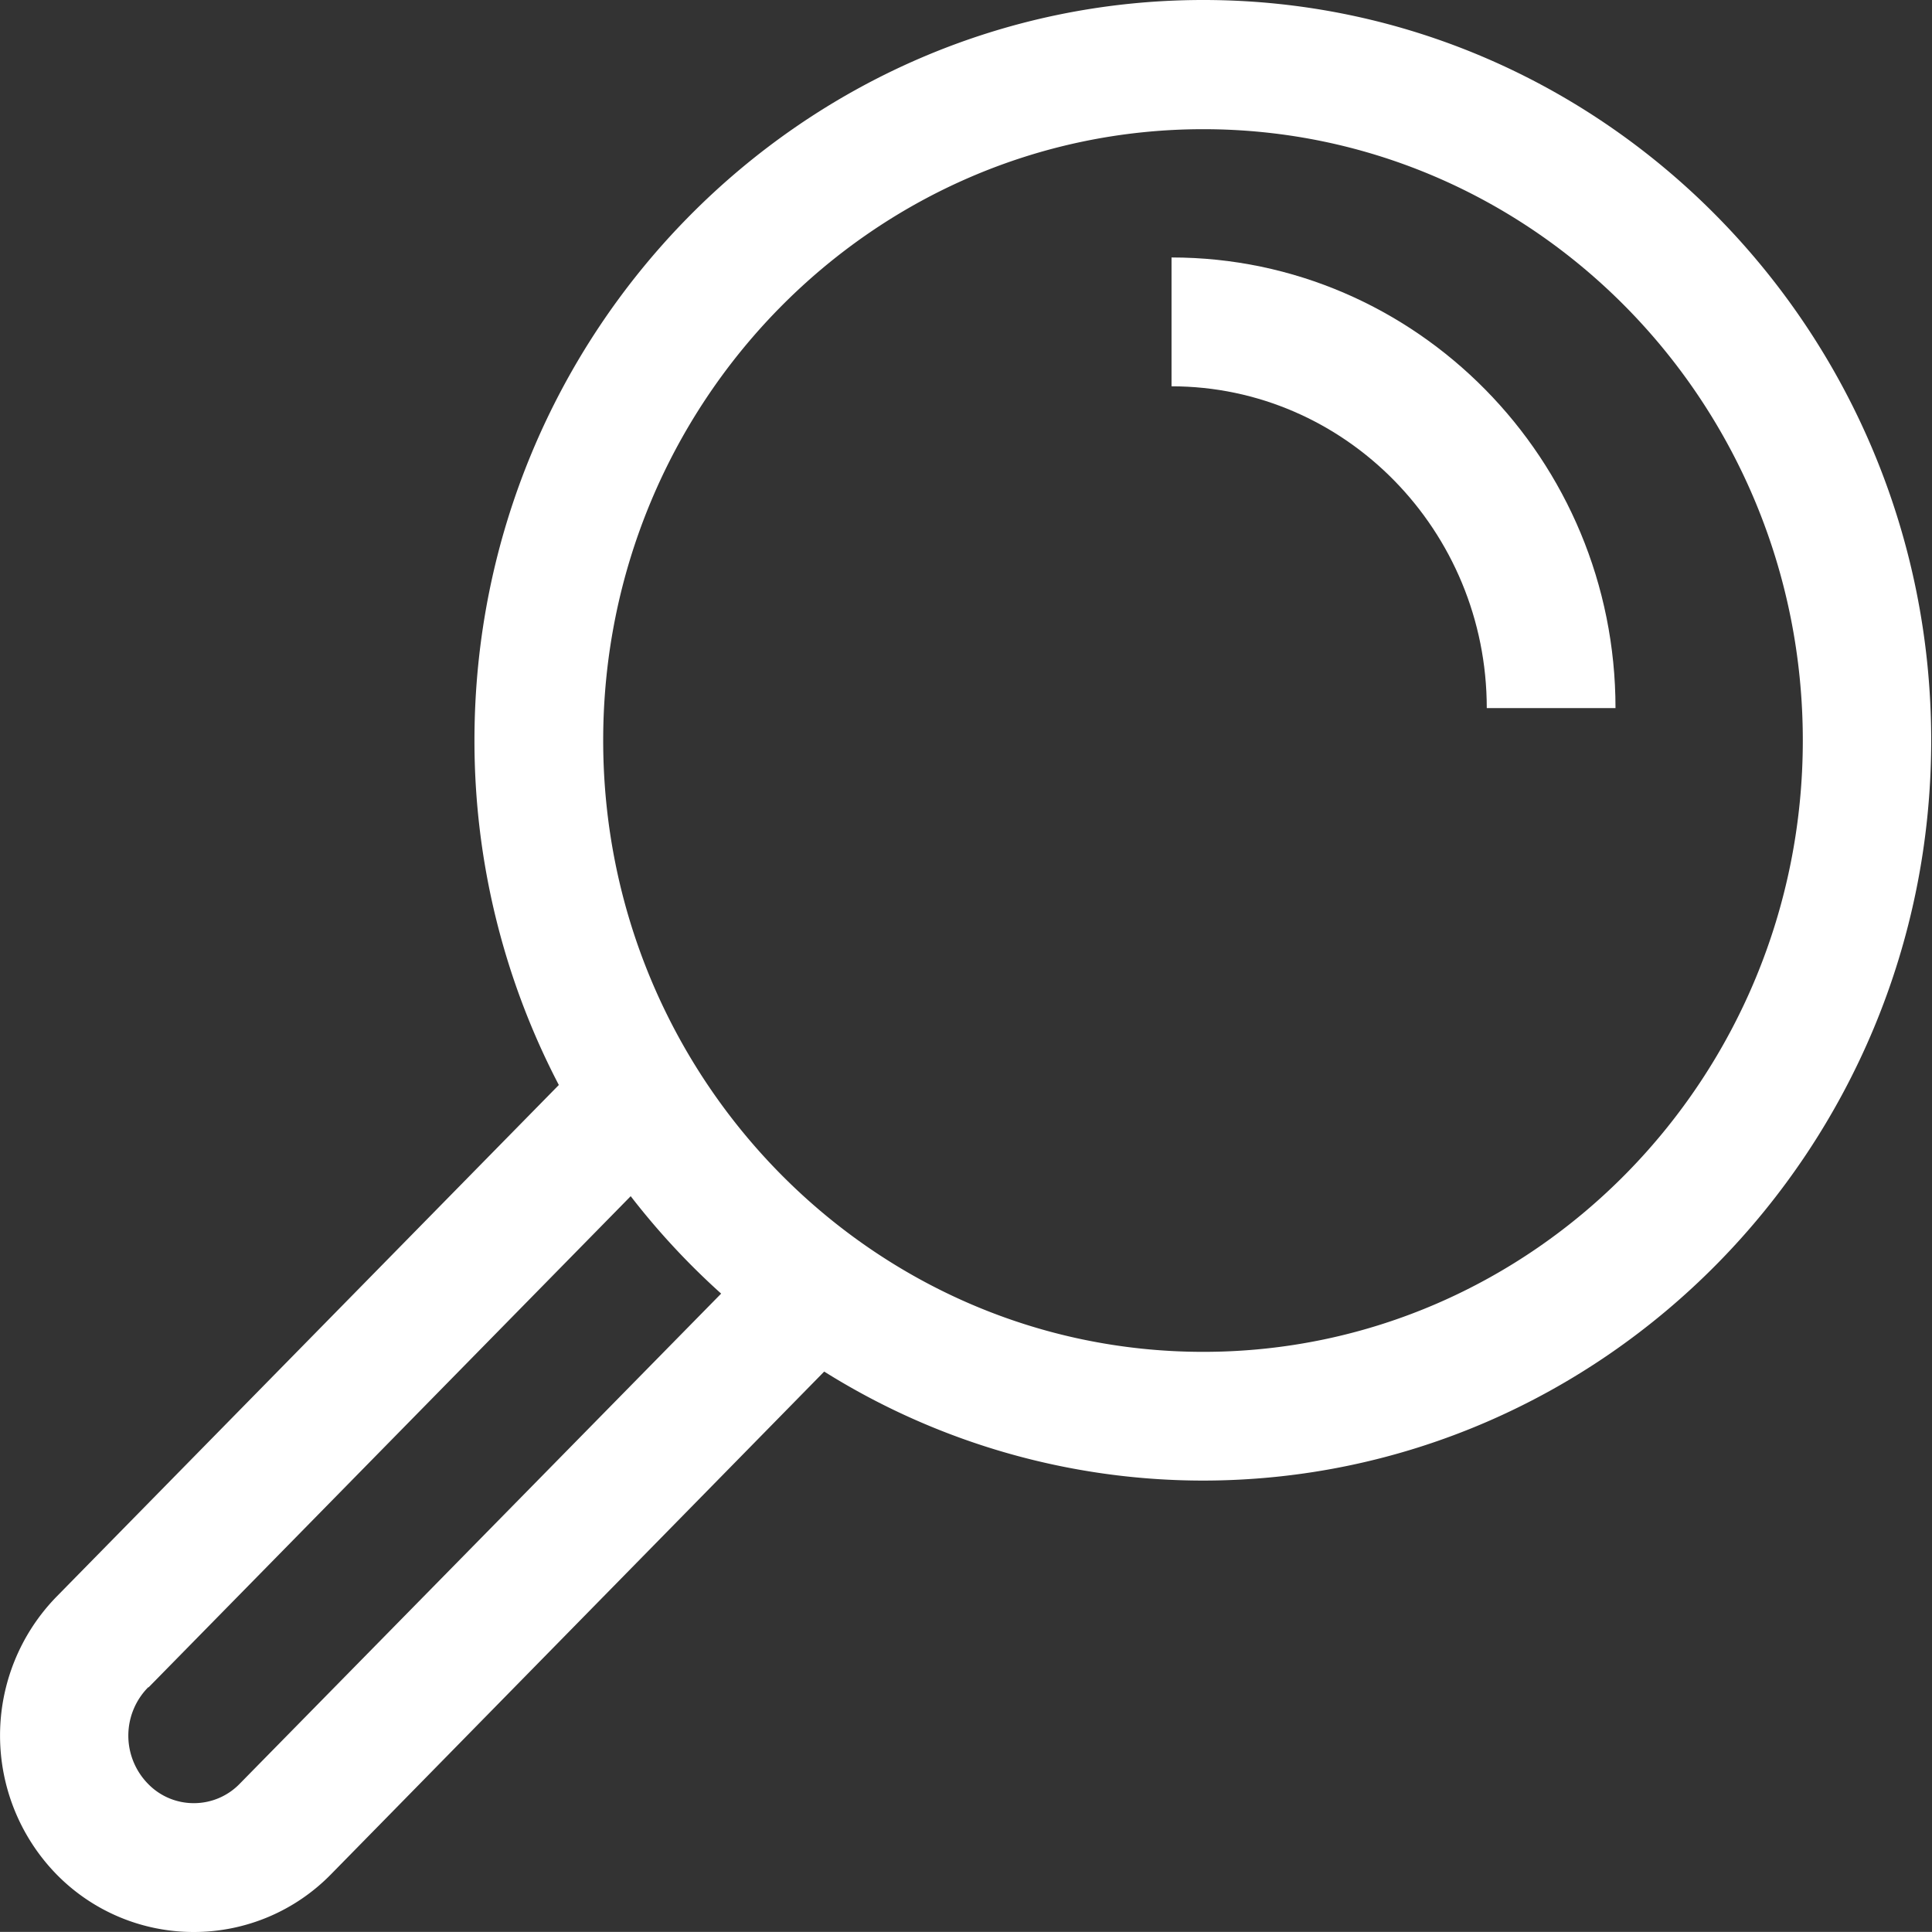 <svg id="图层_1" data-name="图层 1" xmlns="http://www.w3.org/2000/svg" viewBox="0 0 168.54 168.53"><rect x="0" y="0" width="168.54" height="168.53" fill="#333333" stroke="none"/><defs><style>.cls-1{fill:#fff;}</style></defs><title>搜索</title><path class="cls-1" d="M117.93,38.19V49.43c15.16,0,27.5,12.59,27.5,28.07h11.23C156.66,55.83,139.29,38.19,117.93,38.19Z" transform="translate(-15.73 -15.73)"/><path class="cls-1" d="M20.63,155.05a17.35,17.35,0,0,0,0,24.16,16.74,16.74,0,0,0,12,5.06h0a16.74,16.74,0,0,0,12-5.06l43-43.83a62.29,62.29,0,0,0,33,9.51c35.05,0,63.57-29,63.57-64.57S155.75,15.73,120.7,15.73s-63.58,29-63.58,64.59a64.89,64.89,0,0,0,7.36,30.06L20.63,155.05ZM120.7,133.66c-28.87,0-52.35-23.93-52.35-53.34S91.83,27,120.7,27,173,50.9,173,80.32,149.55,133.66,120.7,133.66Zm-92,29.26,42.05-42.84a64.2,64.2,0,0,0,7.89,8.5l-42,42.76a5.56,5.56,0,0,1-4,1.69h0a5.54,5.54,0,0,1-4-1.69A6,6,0,0,1,28.66,162.92Z" transform="translate(-15.73 -15.73)"/></svg>